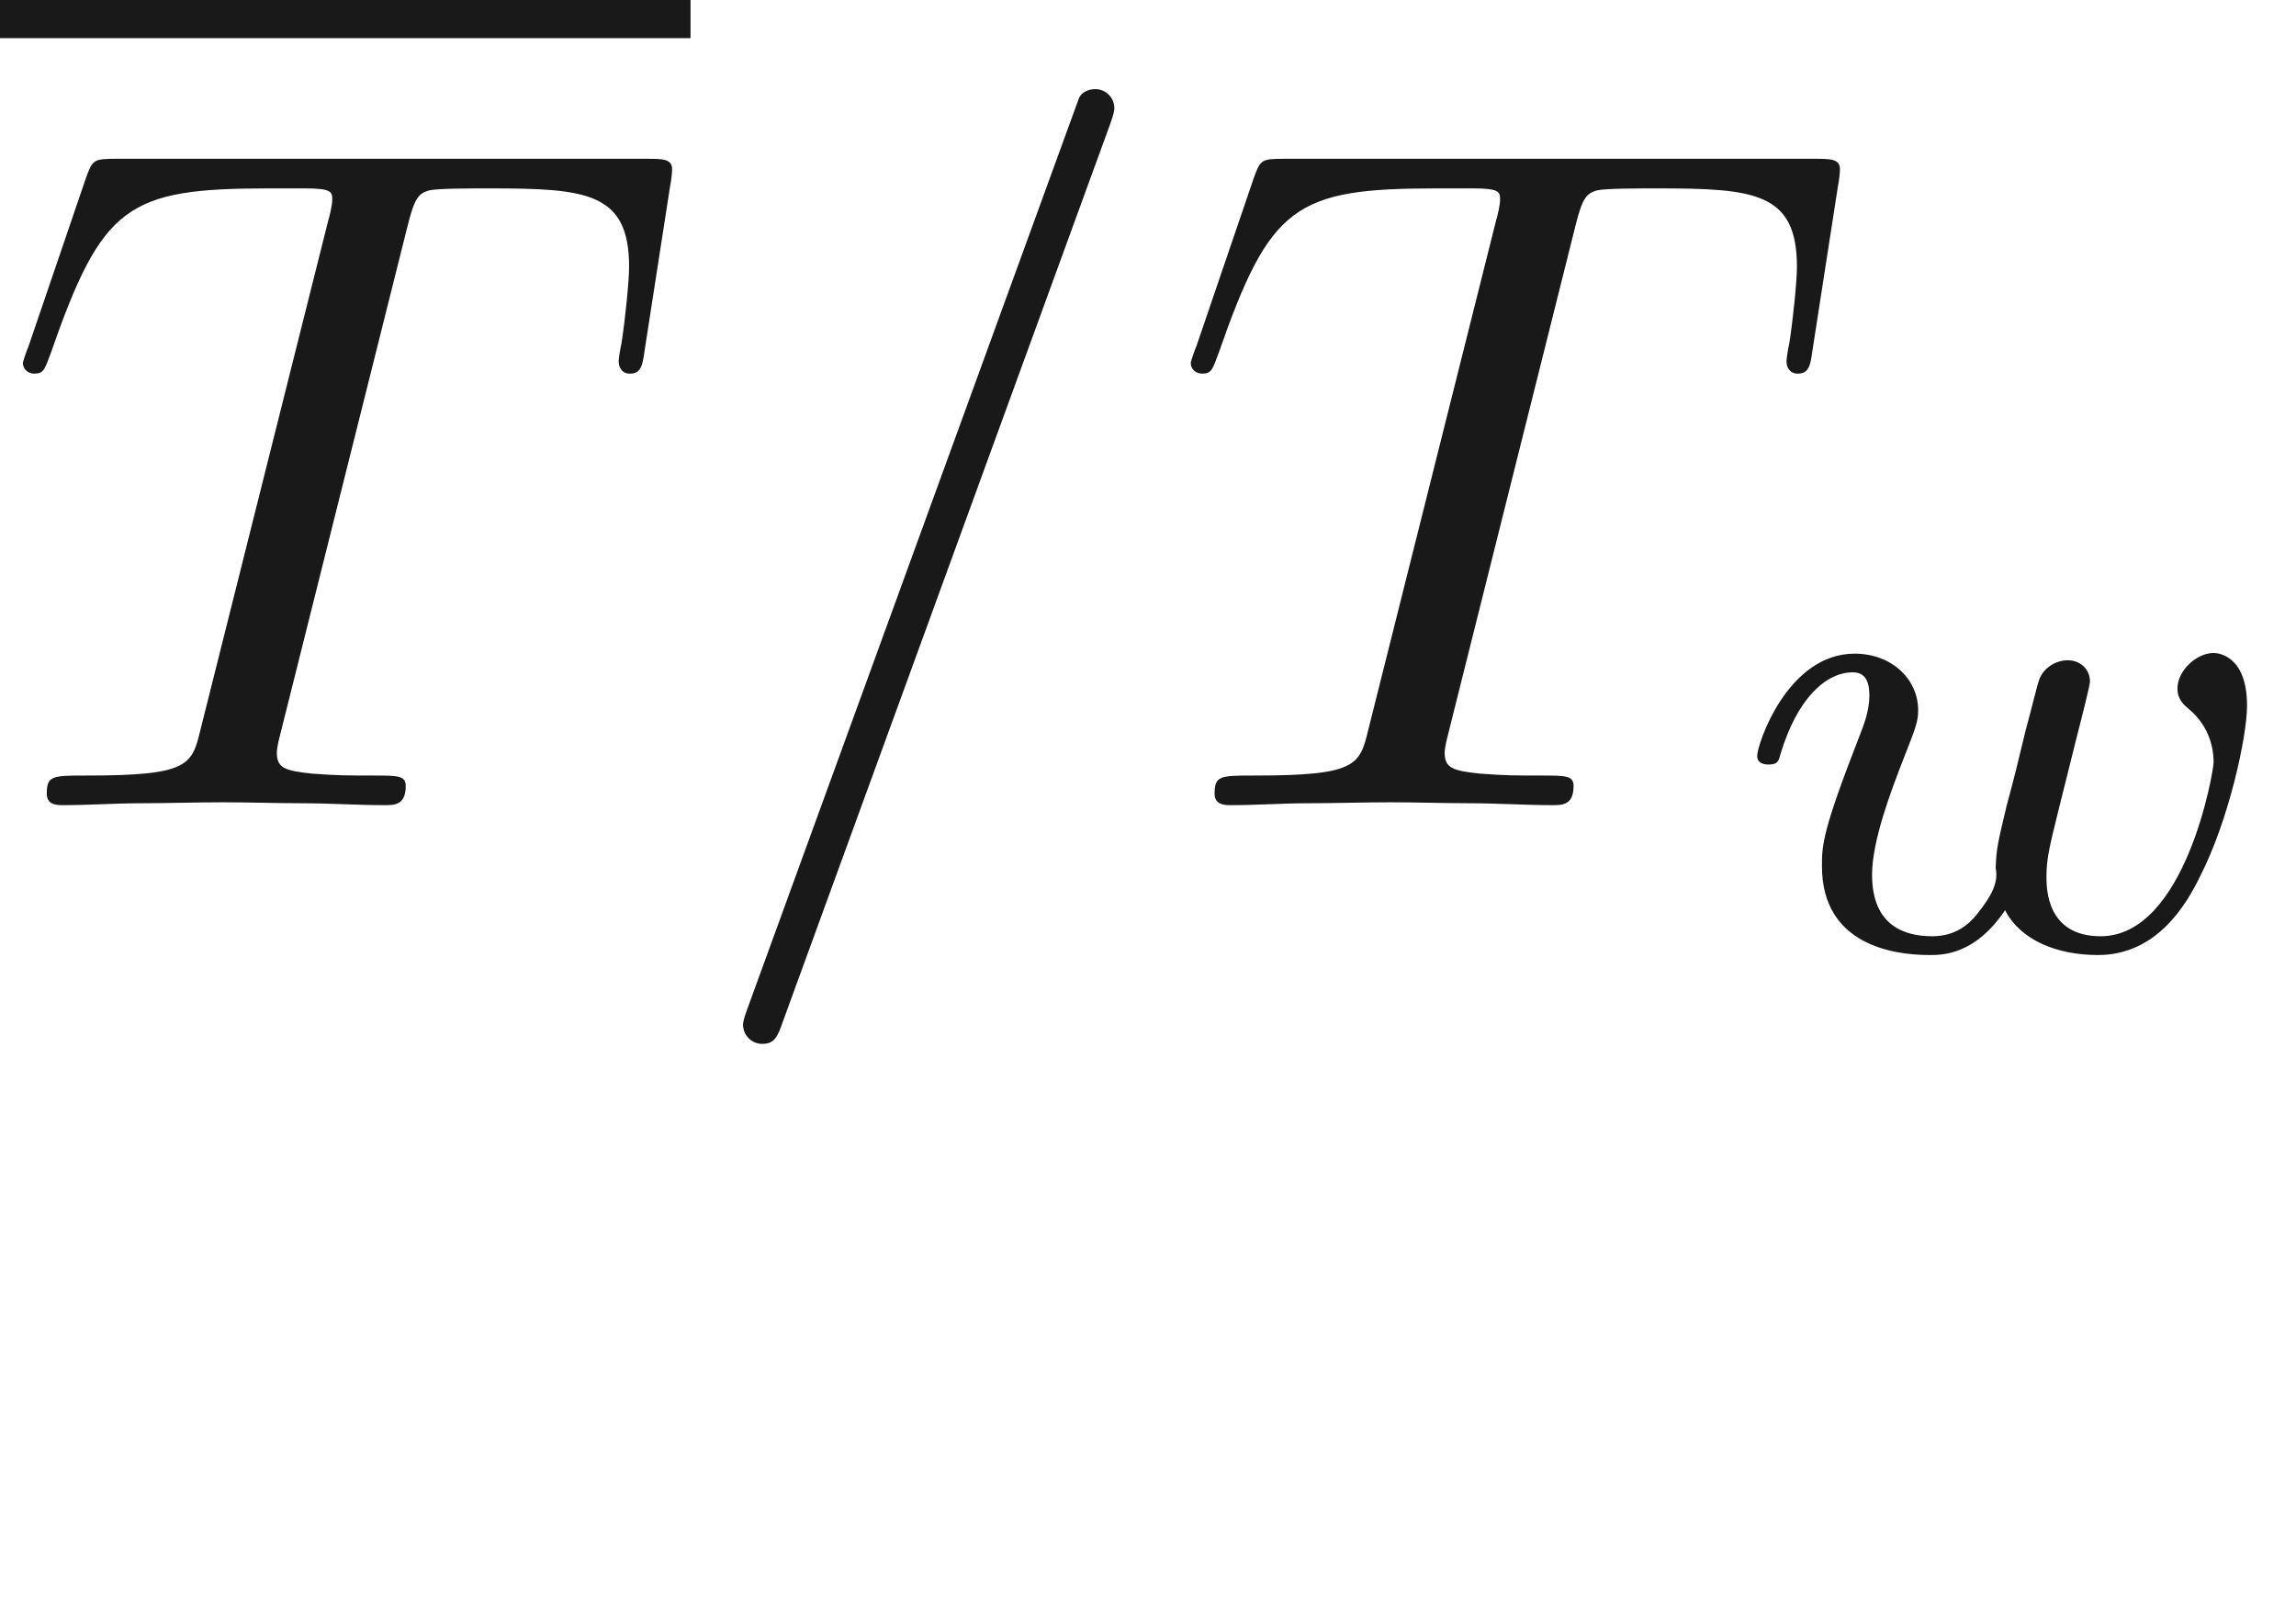 <ns0:svg xmlns:ns0="http://www.w3.org/2000/svg" xmlns:ns1="http://www.w3.org/1999/xlink" height="16.804pt" readme2tex:offset="2.490600000000006" version="1.1" viewBox="-52.075 -70.439 23.96 16.804" width="23.96pt" xmlns:readme2tex="http://github.com/leegao/readme2tex/">
<ns0:defs>
<ns0:path d="M4.374 -7.093C4.423 -7.223 4.423 -7.263 4.423 -7.273C4.423 -7.382 4.334 -7.472 4.224 -7.472C4.154 -7.472 4.085 -7.442 4.055 -7.382L0.598 2.112C0.548 2.242 0.548 2.281 0.548 2.291C0.548 2.401 0.638 2.491 0.747 2.491C0.877 2.491 0.907 2.421 0.966 2.252L4.374 -7.093Z" id="g0-61" />
<ns0:path d="M4.254 -6.047C4.324 -6.326 4.364 -6.386 4.483 -6.416C4.573 -6.436 4.902 -6.436 5.111 -6.436C6.117 -6.436 6.565 -6.396 6.565 -5.619C6.565 -5.469 6.526 -5.081 6.486 -4.822C6.476 -4.782 6.456 -4.663 6.456 -4.633C6.456 -4.573 6.486 -4.503 6.575 -4.503C6.685 -4.503 6.705 -4.583 6.725 -4.732L6.994 -6.466C7.004 -6.506 7.014 -6.605 7.014 -6.635C7.014 -6.745 6.914 -6.745 6.745 -6.745H1.215C0.976 -6.745 0.966 -6.735 0.897 -6.545L0.299 -4.792C0.289 -4.772 0.239 -4.633 0.239 -4.613C0.239 -4.553 0.289 -4.503 0.359 -4.503C0.458 -4.503 0.468 -4.553 0.528 -4.712C1.066 -6.257 1.325 -6.436 2.8 -6.436H3.188C3.467 -6.436 3.467 -6.396 3.467 -6.316C3.467 -6.257 3.437 -6.137 3.427 -6.107L2.092 -0.787C2.002 -0.418 1.973 -0.309 0.907 -0.309C0.548 -0.309 0.488 -0.309 0.488 -0.12C0.488 0 0.598 0 0.658 0C0.927 0 1.205 -0.02 1.474 -0.02C1.753 -0.02 2.042 -0.03 2.321 -0.03S2.879 -0.02 3.148 -0.02C3.437 -0.02 3.736 0 4.015 0C4.115 0 4.234 0 4.234 -0.199C4.234 -0.309 4.154 -0.309 3.895 -0.309C3.646 -0.309 3.517 -0.309 3.258 -0.329C2.969 -0.359 2.889 -0.389 2.889 -0.548C2.889 -0.558 2.889 -0.608 2.929 -0.757L4.254 -6.047Z" id="g0-84" />
<ns0:path d="M3.668 -2.225C3.717 -2.413 3.801 -2.748 3.801 -2.783C3.801 -2.922 3.689 -3.006 3.571 -3.006C3.438 -3.006 3.313 -2.922 3.271 -2.803C3.25 -2.748 3.18 -2.455 3.131 -2.28C3.034 -1.883 3.034 -1.869 2.929 -1.478C2.838 -1.095 2.824 -1.039 2.817 -0.837C2.845 -0.697 2.79 -0.565 2.622 -0.356C2.532 -0.244 2.392 -0.126 2.155 -0.126C1.883 -0.126 1.527 -0.223 1.527 -0.767C1.527 -1.123 1.723 -1.639 1.862 -1.995C1.981 -2.301 2.008 -2.364 2.008 -2.483C2.008 -2.817 1.723 -3.075 1.346 -3.075C0.642 -3.075 0.328 -2.127 0.328 -2.008C0.328 -1.918 0.425 -1.918 0.446 -1.918C0.544 -1.918 0.551 -1.953 0.572 -2.029C0.746 -2.608 1.046 -2.88 1.325 -2.88C1.444 -2.88 1.499 -2.803 1.499 -2.636C1.499 -2.476 1.437 -2.322 1.402 -2.232C1.004 -1.213 1.004 -1.074 1.004 -0.858C1.004 -0.035 1.75 0.07 2.127 0.07C2.26 0.07 2.601 0.07 2.915 -0.398C3.075 -0.084 3.459 0.07 3.884 0.07C4.505 0.07 4.812 -0.467 4.951 -0.753C5.251 -1.339 5.44 -2.211 5.44 -2.532C5.44 -3.055 5.14 -3.082 5.091 -3.082C4.91 -3.082 4.714 -2.894 4.714 -2.713C4.714 -2.594 4.784 -2.538 4.833 -2.497C5 -2.357 5.091 -2.162 5.091 -1.939C5.091 -1.848 4.798 -0.126 3.912 -0.126C3.347 -0.126 3.347 -0.628 3.347 -0.746C3.347 -0.934 3.375 -1.046 3.473 -1.444L3.668 -2.225Z" id="g1-119" />
<ns0:path d="M3.318 -0.757C3.357 -0.359 3.626 0.06 4.095 0.06C4.304 0.06 4.912 -0.08 4.912 -0.887V-1.445H4.663V-0.887C4.663 -0.309 4.413 -0.249 4.304 -0.249C3.975 -0.249 3.935 -0.697 3.935 -0.747V-2.74C3.935 -3.158 3.935 -3.547 3.577 -3.915C3.188 -4.304 2.69 -4.463 2.212 -4.463C1.395 -4.463 0.707 -3.995 0.707 -3.337C0.707 -3.039 0.907 -2.869 1.166 -2.869C1.445 -2.869 1.624 -3.068 1.624 -3.328C1.624 -3.447 1.574 -3.776 1.116 -3.786C1.385 -4.135 1.873 -4.244 2.192 -4.244C2.68 -4.244 3.248 -3.856 3.248 -2.969V-2.6C2.74 -2.57 2.042 -2.54 1.415 -2.242C0.667 -1.903 0.418 -1.385 0.418 -0.946C0.418 -0.139 1.385 0.11 2.012 0.11C2.67 0.11 3.128 -0.289 3.318 -0.757ZM3.248 -2.391V-1.395C3.248 -0.448 2.531 -0.11 2.082 -0.11C1.594 -0.11 1.186 -0.458 1.186 -0.956C1.186 -1.504 1.604 -2.331 3.248 -2.391Z" id="g2-97" />
</ns0:defs>
<ns0:g fill-opacity="0.9" id="page1">
<ns0:rect height="0.398" width="7.206" x="-52.075" y="-70.439" />
<ns0:use x="-52.075" y="-62.037" ns1:href="#g0-84" />
<ns0:use x="-44.869" y="-62.037" ns1:href="#g0-61" />
<ns0:use x="-39.888" y="-62.037" ns1:href="#g0-84" />
<ns0:use x="-34.066" y="-60.543" ns1:href="#g1-119" />
</ns0:g>
</ns0:svg>